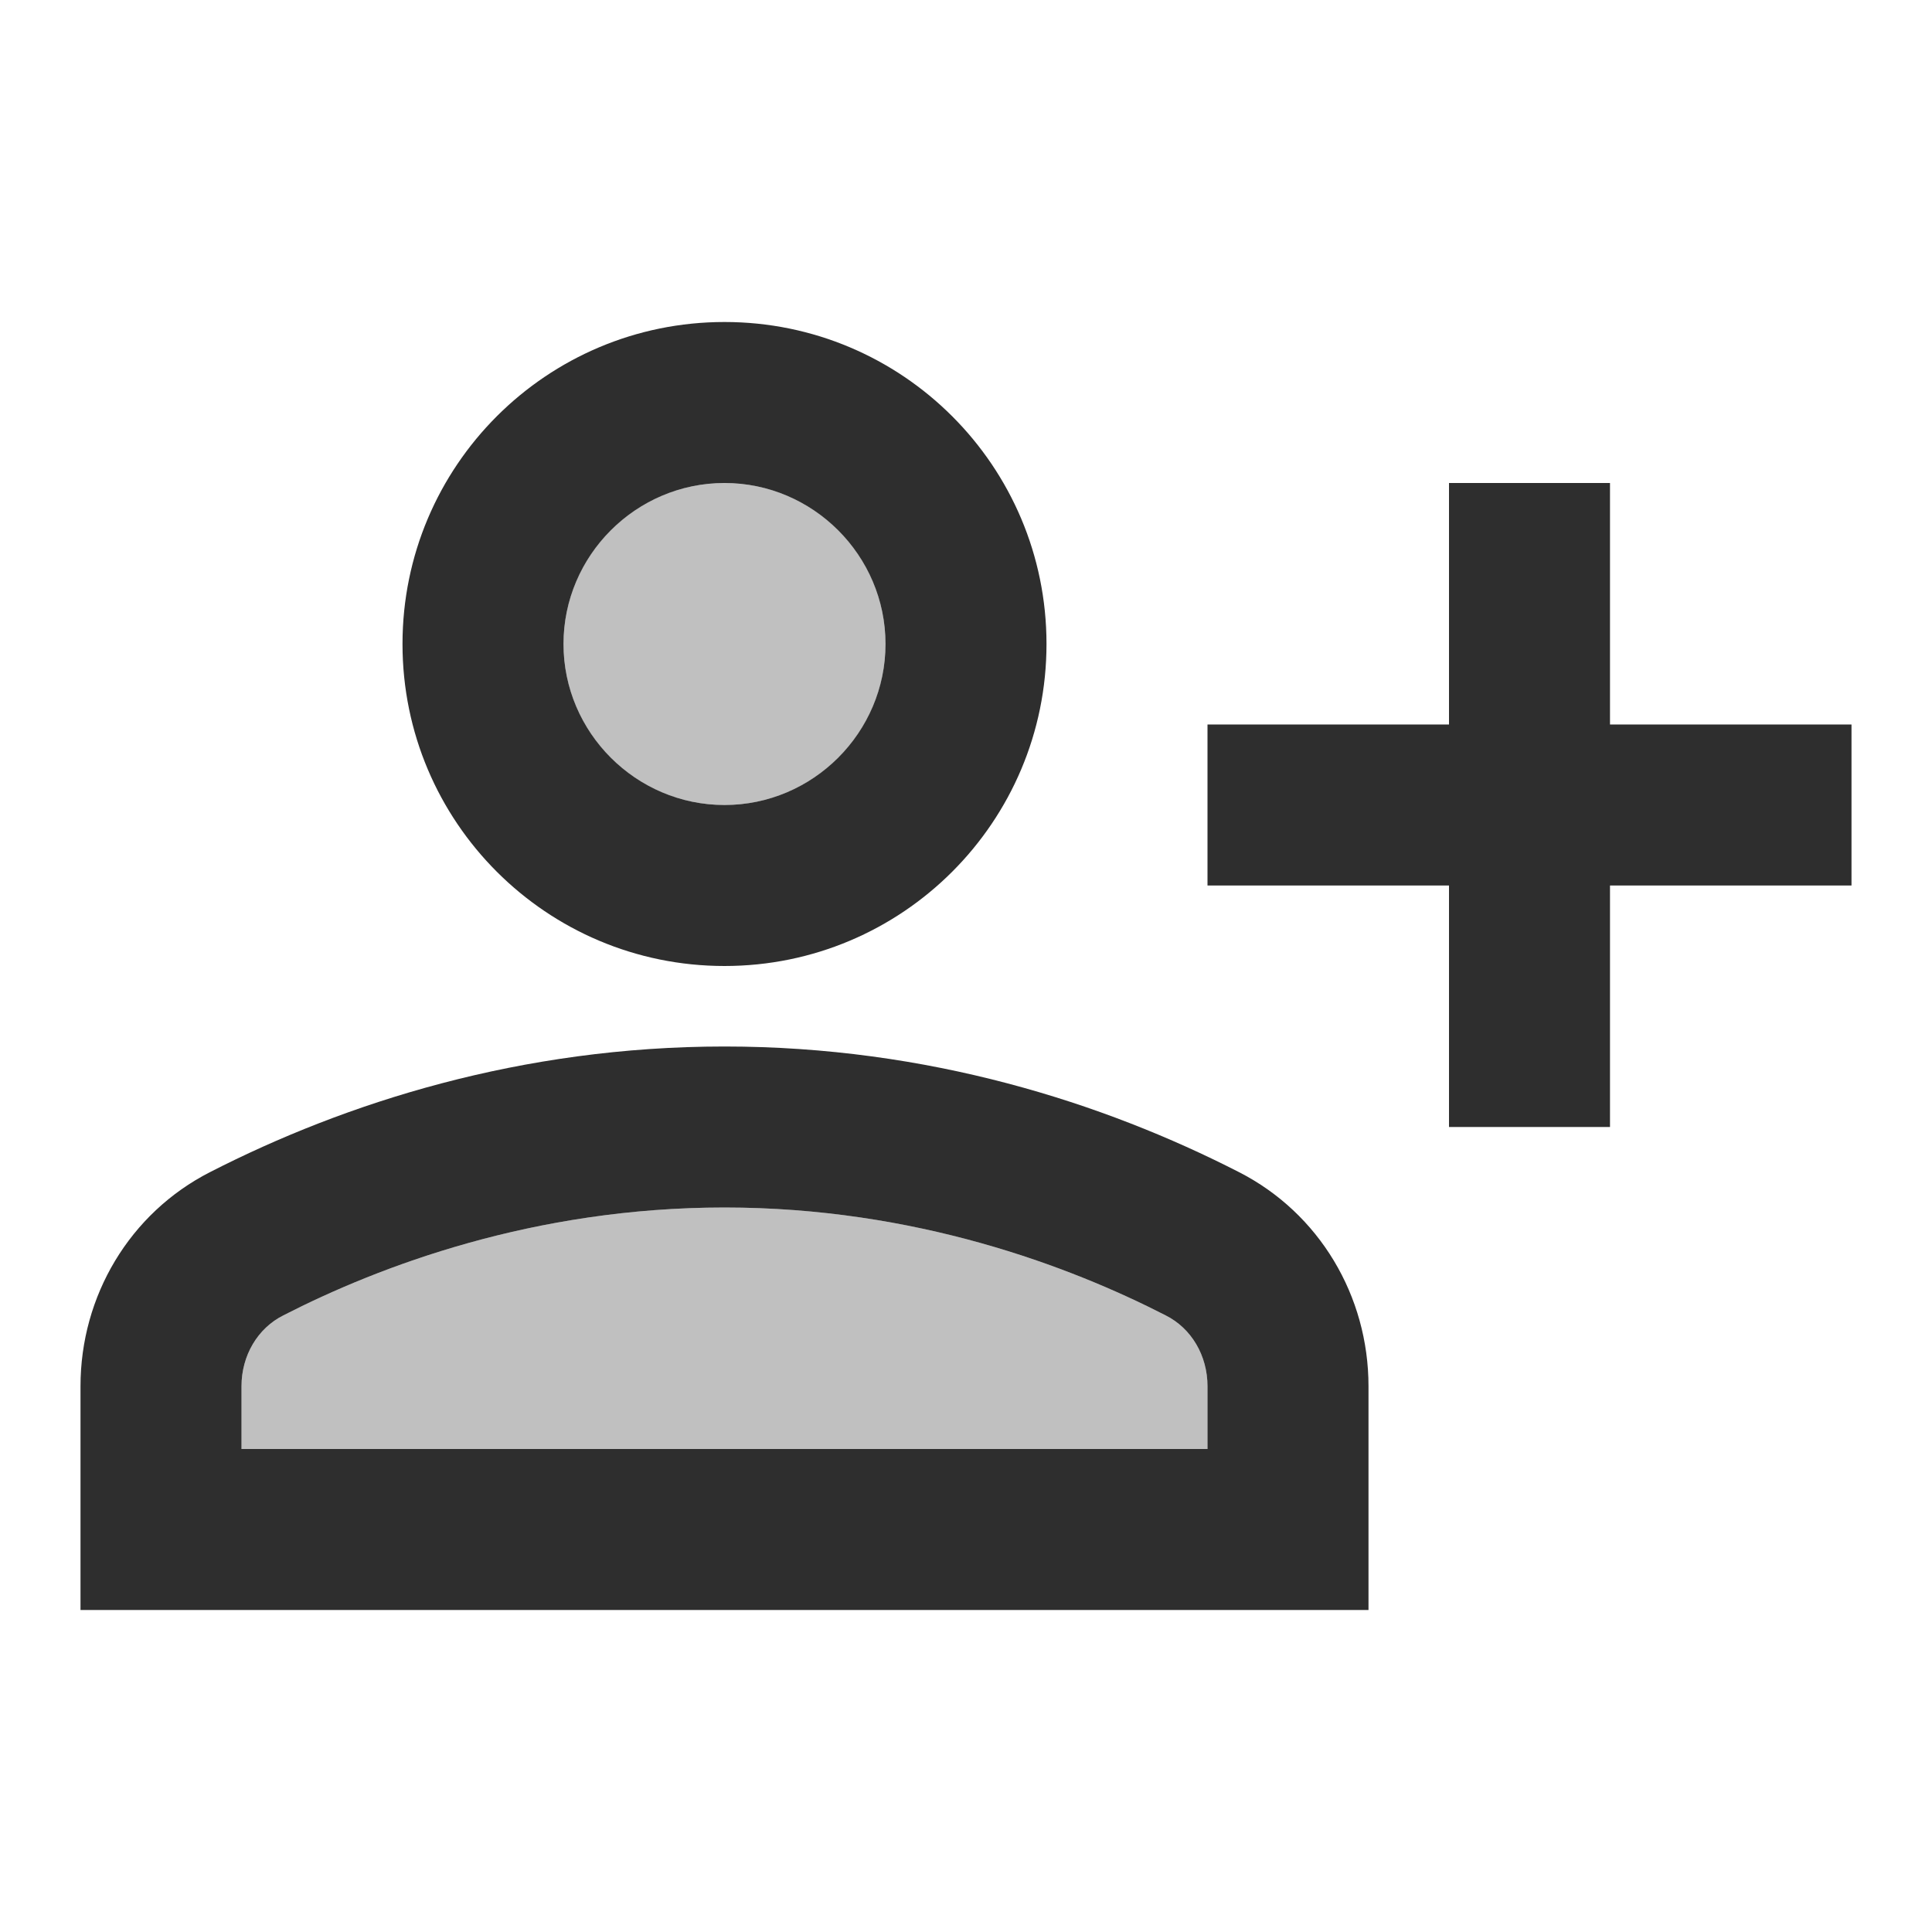 <svg width="24" height="24" viewBox="0 0 24 24" fill="none" xmlns="http://www.w3.org/2000/svg">
<g clip-path="url(#clip0_155_204)">
<path opacity="0.3" d="M9 10C10.105 10 11 9.105 11 8C11 6.895 10.105 6 9 6C7.895 6 7 6.895 7 8C7 9.105 7.895 10 9 10Z" fill="#2E2E2E"/>
<path opacity="0.3" d="M14.48 16.34C13.29 15.73 11.37 15 9 15C6.63 15 4.71 15.73 3.52 16.34C3.2 16.5 3 16.84 3 17.22V18H15V17.22C15 16.84 14.8 16.5 14.48 16.34Z" fill="#2E2E2E"/>
<path d="M9 12C11.21 12 13 10.21 13 8C13 5.79 11.21 4 9 4C6.79 4 5 5.79 5 8C5 10.21 6.79 12 9 12ZM9 6C10.1 6 11 6.9 11 8C11 9.1 10.1 10 9 10C7.9 10 7 9.1 7 8C7 6.9 7.9 6 9 6Z" fill="#2E2E2E"/>
<path d="M20 9V6H18V9H15V11H18V14H20V11H23V9H20Z" fill="#2E2E2E"/>
<path d="M15.39 14.56C13.71 13.7 11.53 13 9 13C6.47 13 4.29 13.7 2.61 14.56C1.61 15.07 1 16.1 1 17.22V20H17V17.22C17 16.1 16.39 15.07 15.39 14.56ZM15 18H3V17.22C3 16.84 3.2 16.5 3.52 16.34C4.71 15.73 6.63 15 9 15C11.37 15 13.29 15.73 14.48 16.34C14.8 16.5 15 16.84 15 17.22V18Z" fill="#2E2E2E"/>
</g>
<defs>
<clipPath id="clip0_155_204">
<rect width="24" height="24" fill="white"/>
</clipPath>
</defs>
</svg>
